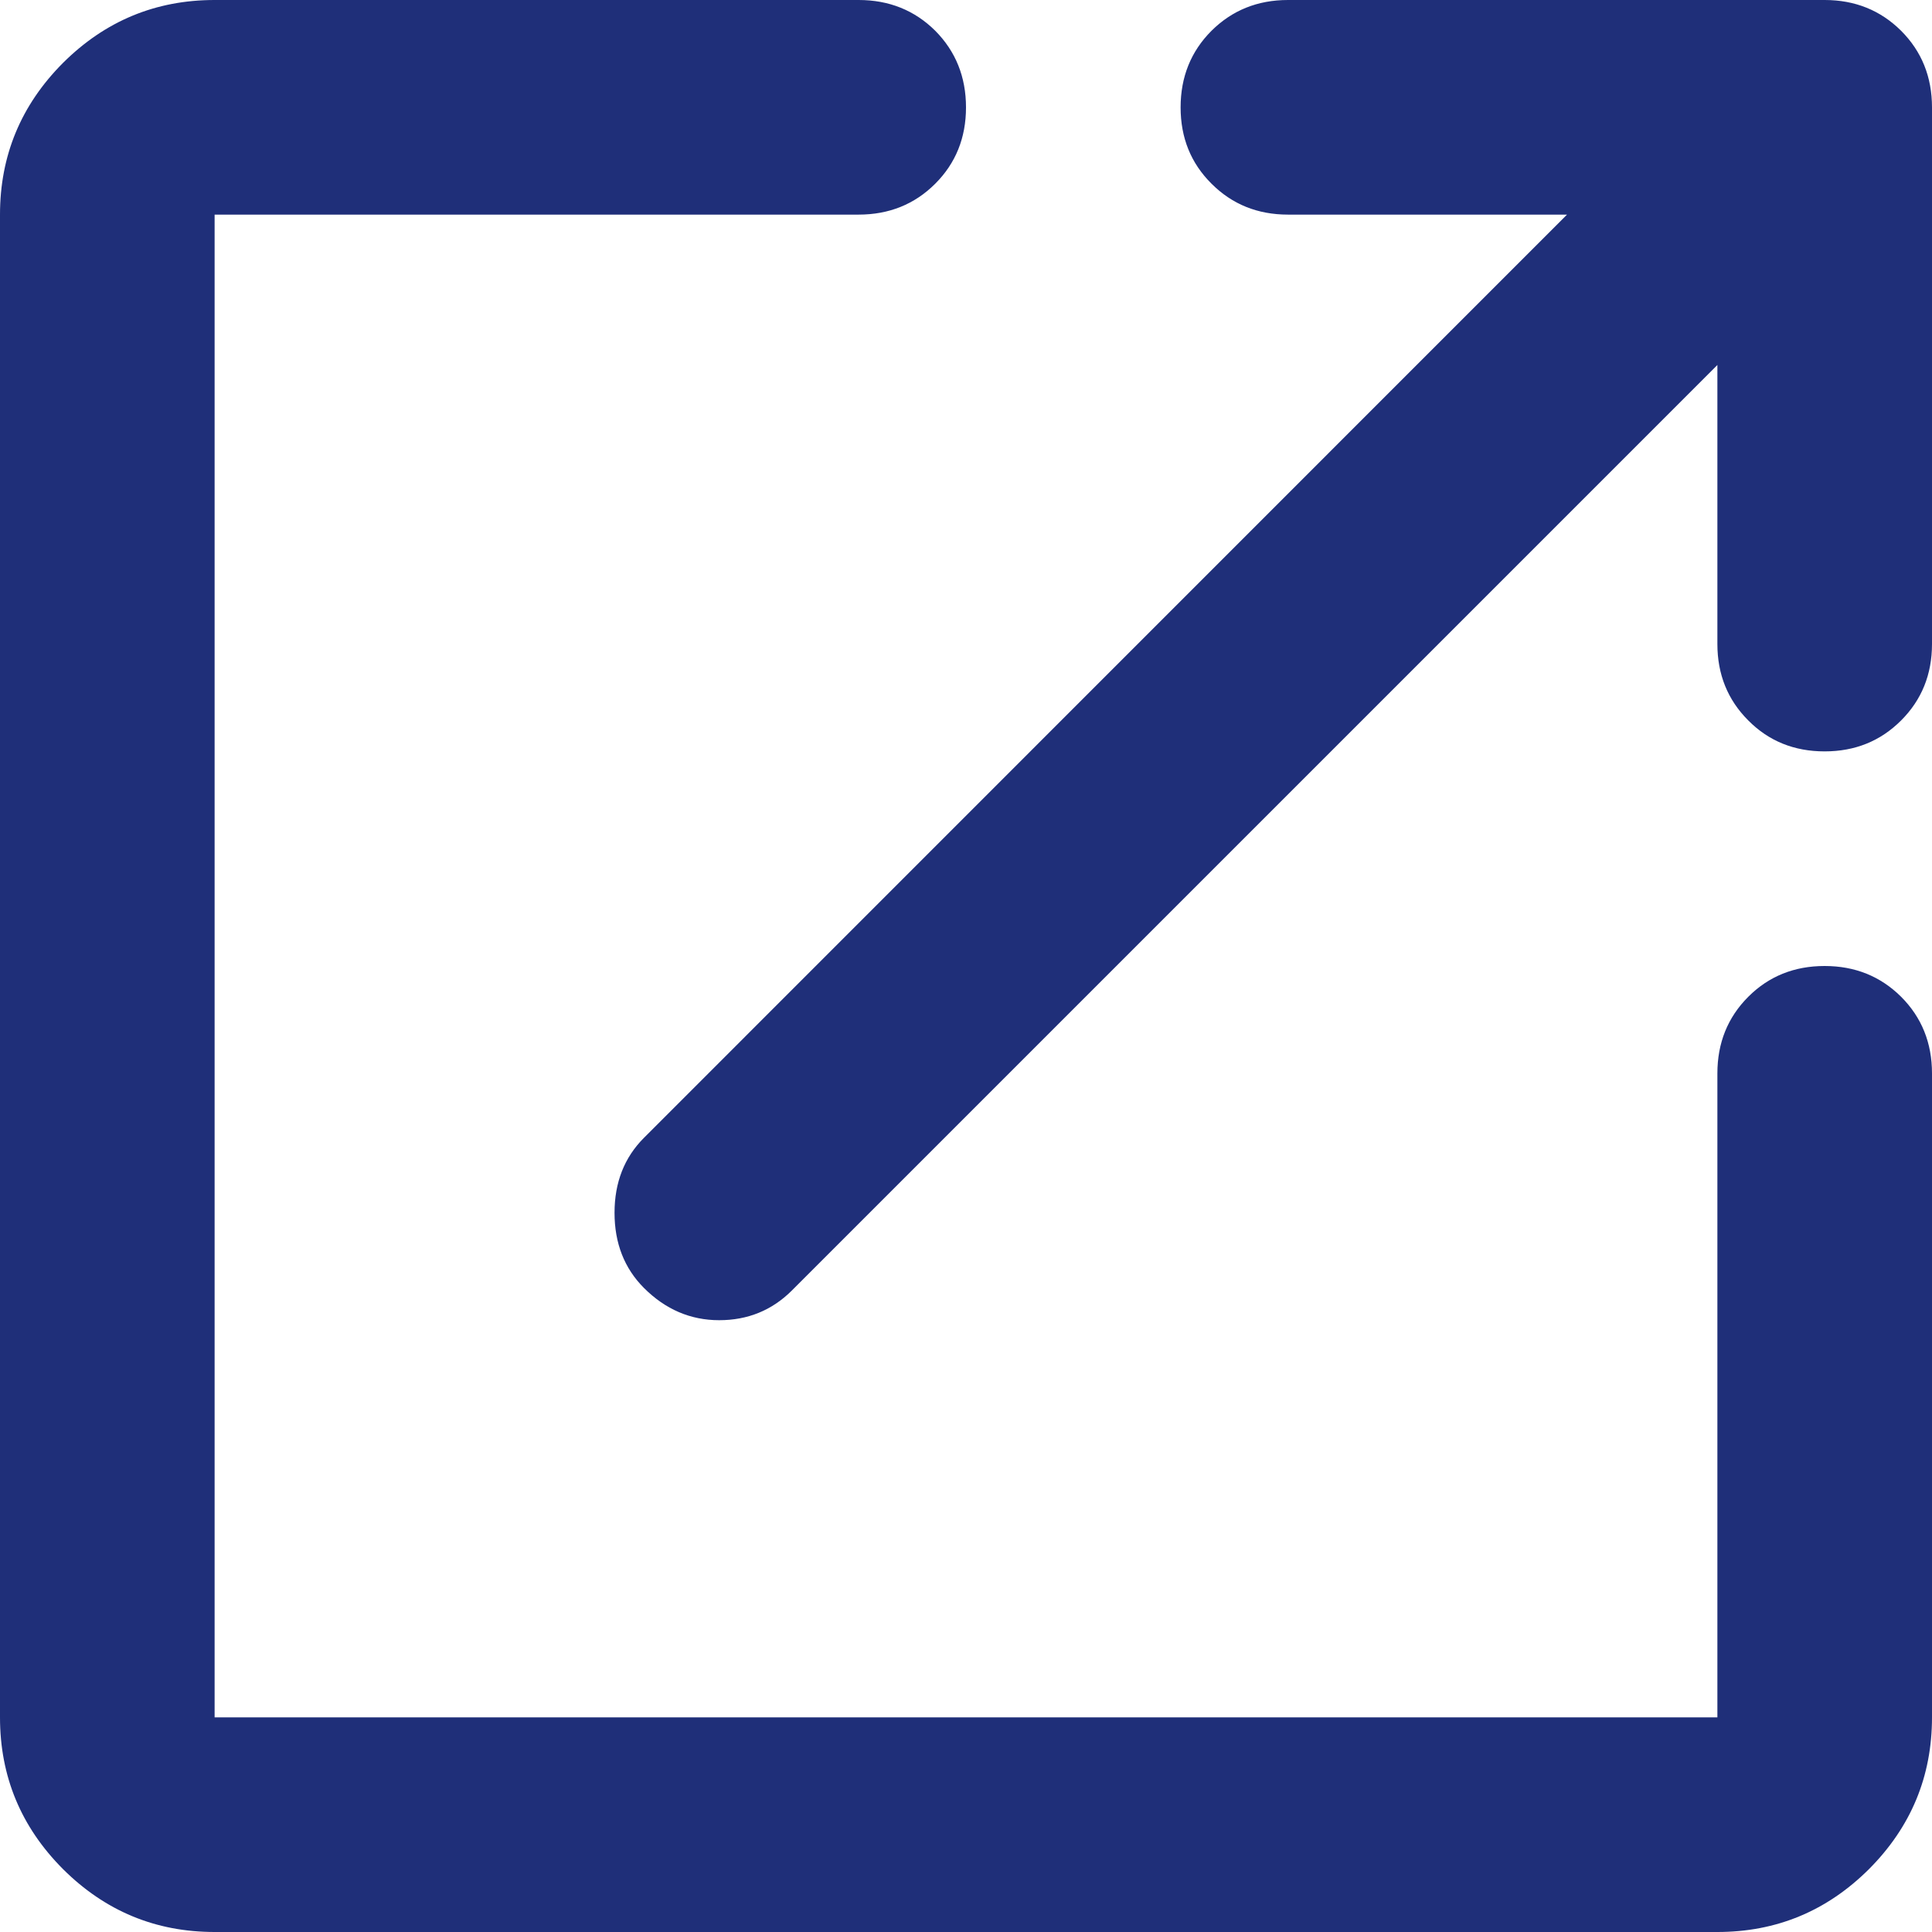 <svg width="12" height="12" viewBox="0 0 12 12" fill="none" xmlns="http://www.w3.org/2000/svg">
<path d="M1.333 12C0.967 12 0.653 11.87 0.391 11.609C0.13 11.347 0 11.033 0 10.667V1.333C0 0.967 0.13 0.653 0.391 0.391C0.653 0.13 0.967 0 1.333 0H5.333C5.522 0 5.681 0.064 5.809 0.191C5.936 0.319 6 0.478 6 0.667C6 0.856 5.936 1.014 5.809 1.141C5.681 1.269 5.522 1.333 5.333 1.333H1.333V10.667H10.667V6.667C10.667 6.478 10.731 6.319 10.859 6.191C10.986 6.064 11.144 6 11.333 6C11.522 6 11.68 6.064 11.808 6.191C11.936 6.319 12 6.478 12 6.667V10.667C12 11.033 11.87 11.347 11.609 11.609C11.347 11.87 11.033 12 10.667 12H1.333ZM4 8C3.878 7.878 3.817 7.722 3.817 7.533C3.817 7.344 3.878 7.189 4 7.067L9.733 1.333H8C7.811 1.333 7.653 1.269 7.525 1.141C7.397 1.014 7.333 0.856 7.333 0.667C7.333 0.478 7.397 0.319 7.525 0.191C7.653 0.064 7.811 0 8 0H11.333C11.522 0 11.68 0.064 11.808 0.191C11.936 0.319 12 0.478 12 0.667V4C12 4.189 11.936 4.347 11.808 4.475C11.68 4.603 11.522 4.667 11.333 4.667C11.144 4.667 10.986 4.603 10.859 4.475C10.731 4.347 10.667 4.189 10.667 4V2.267L4.917 8.017C4.794 8.139 4.644 8.2 4.467 8.2C4.289 8.2 4.133 8.133 4 8Z" fill="#1F2F79"/>
</svg>
